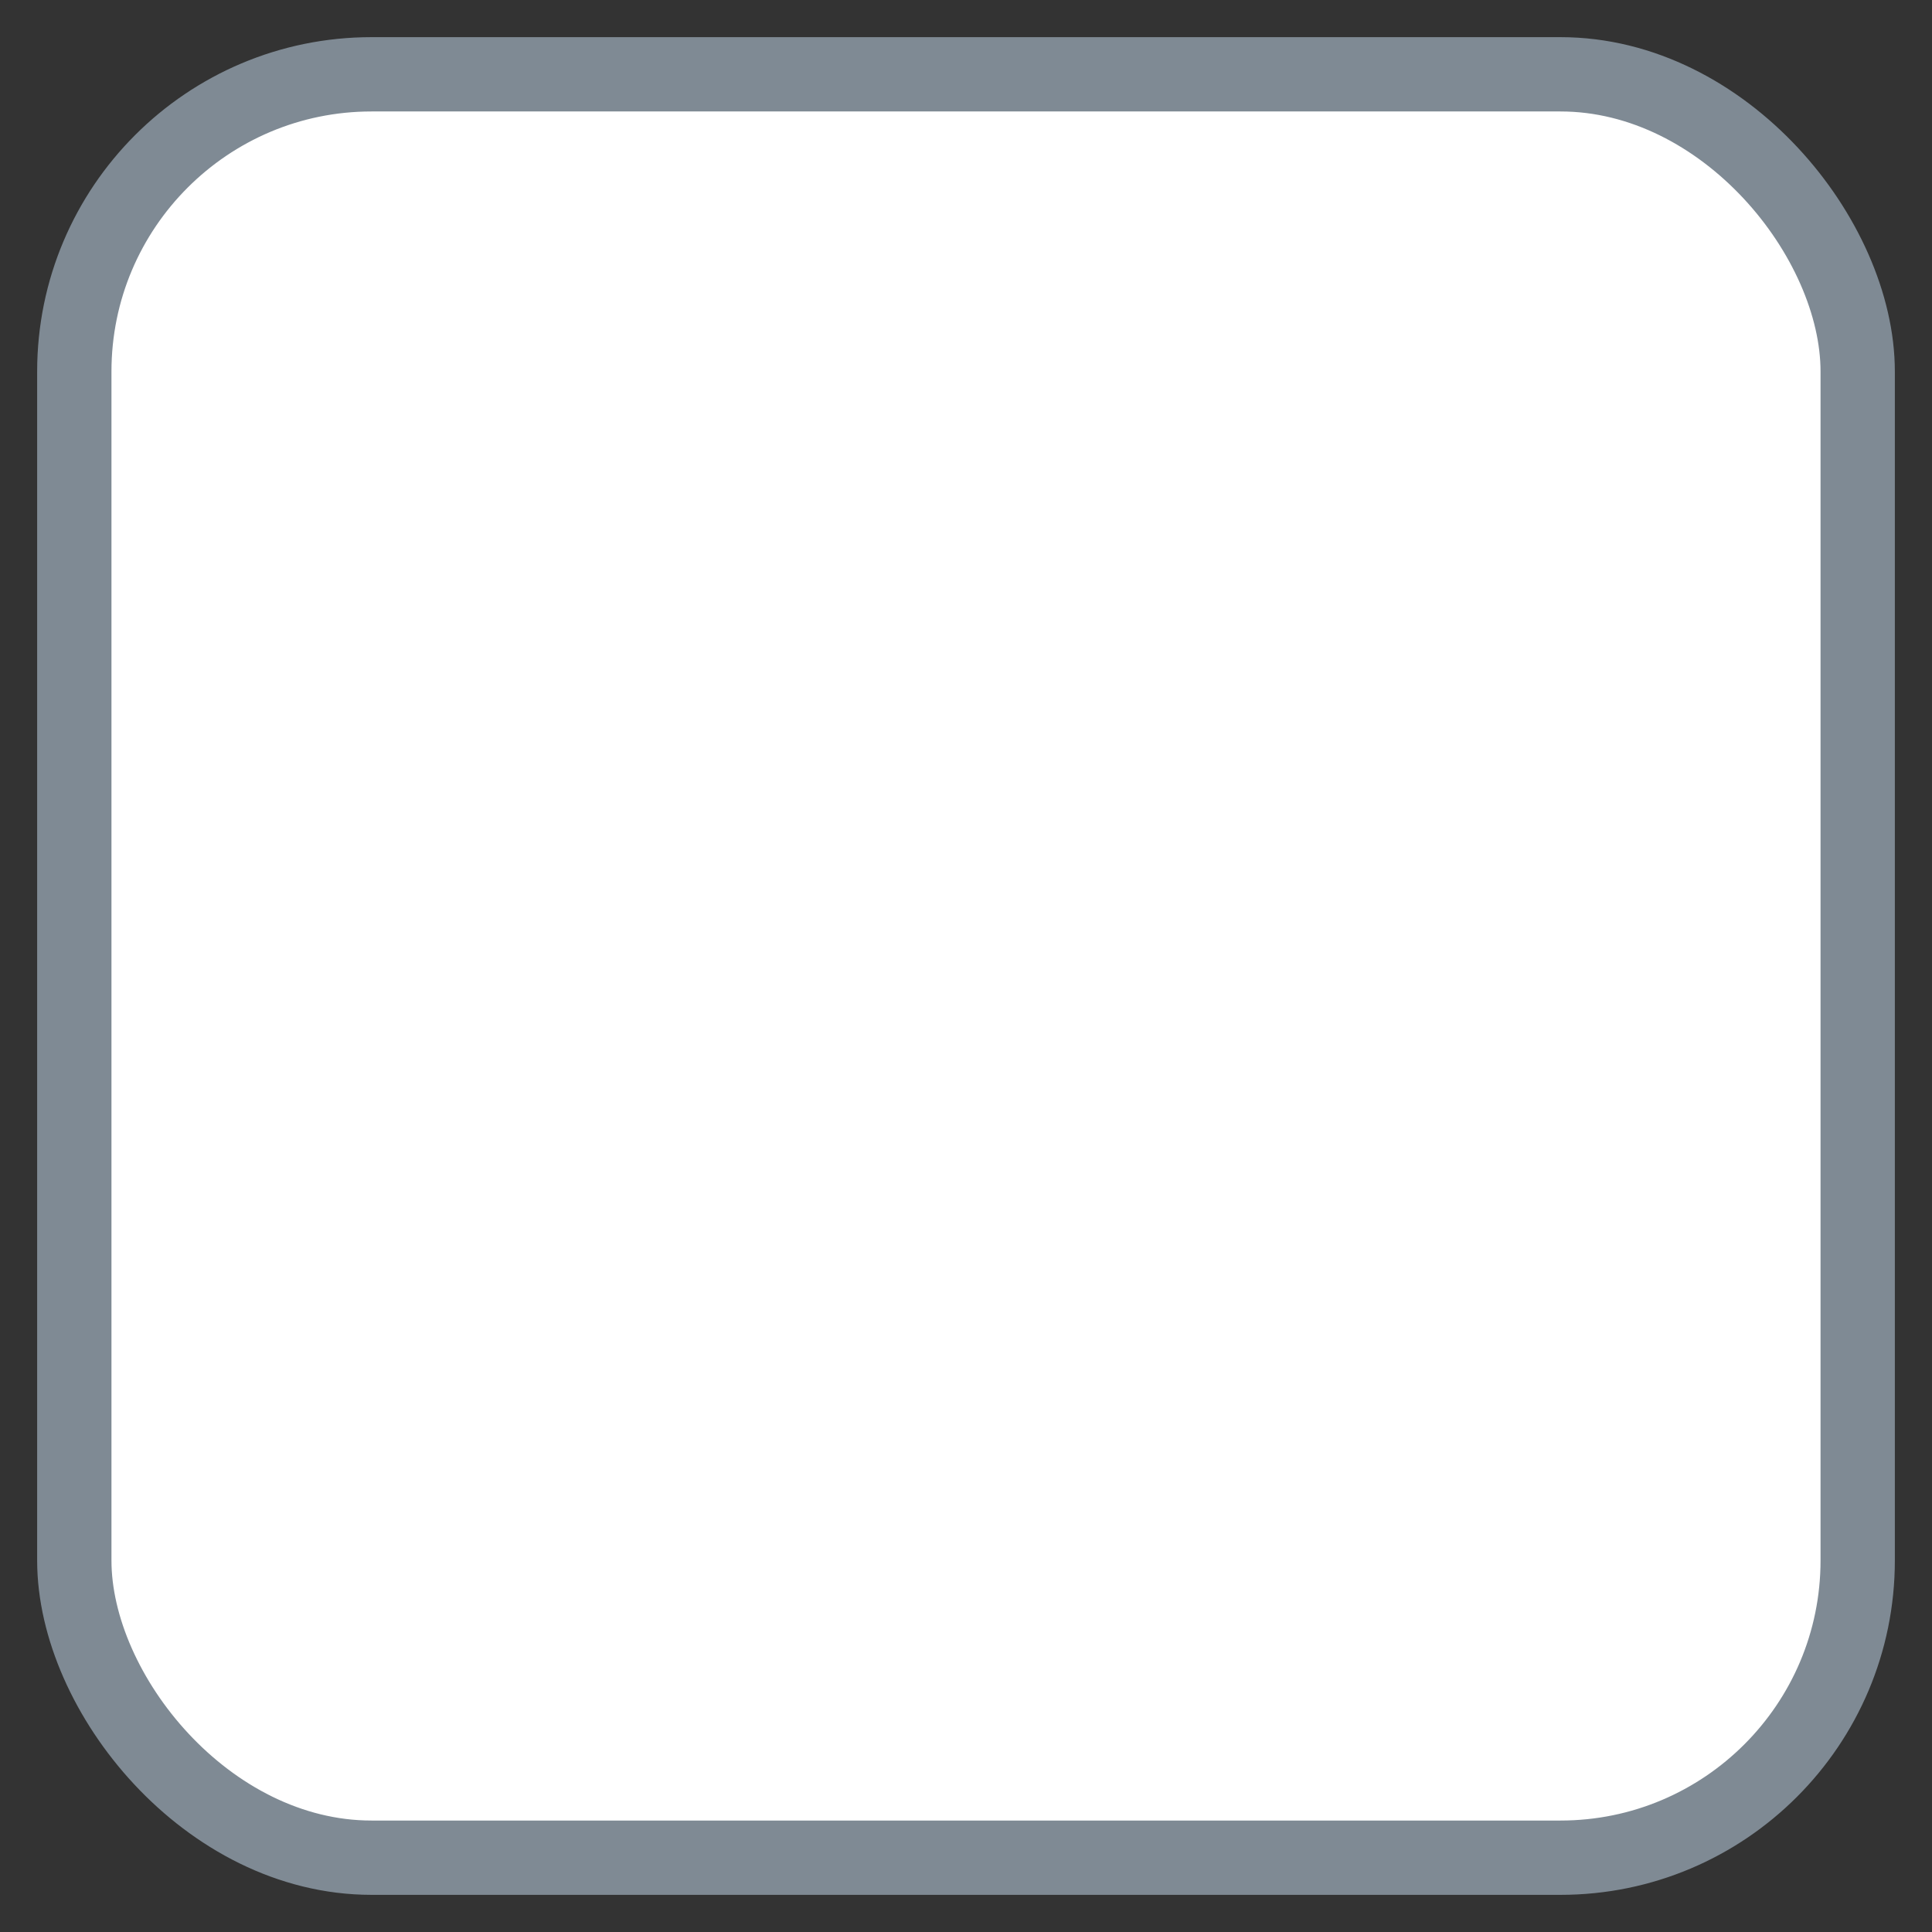 <?xml version="1.0" encoding="UTF-8"?>
<svg width="26px" height="26px" viewBox="0 0 26 26" version="1.1" xmlns="http://www.w3.org/2000/svg" xmlns:xlink="http://www.w3.org/1999/xlink">
    <rect x="0" y="0" width="26" height="26" fill="#333333" stroke="none"/>
    <!-- Generator: sketchtool 42 (36781) - http://www.bohemiancoding.com/sketch -->
    <title>0524DF94-DDBD-4875-8265-D0E3F2D2B541</title>
    <desc>Created with sketchtool.</desc>
    <defs></defs>
    <g id="Login" stroke="none" stroke-width="1" fill="none" fill-rule="evenodd">
        <g id="Password_error" transform="translate(-24, -505)" stroke="#7F8A94" fill="#FFFFFF">
            <g id="Group-2" transform="translate(25, 506)">
                <rect id="Checkbox_unselected" x="0" y="0" width="24" height="24" rx="4"></rect>
            </g>
        </g>
    </g>
</svg>